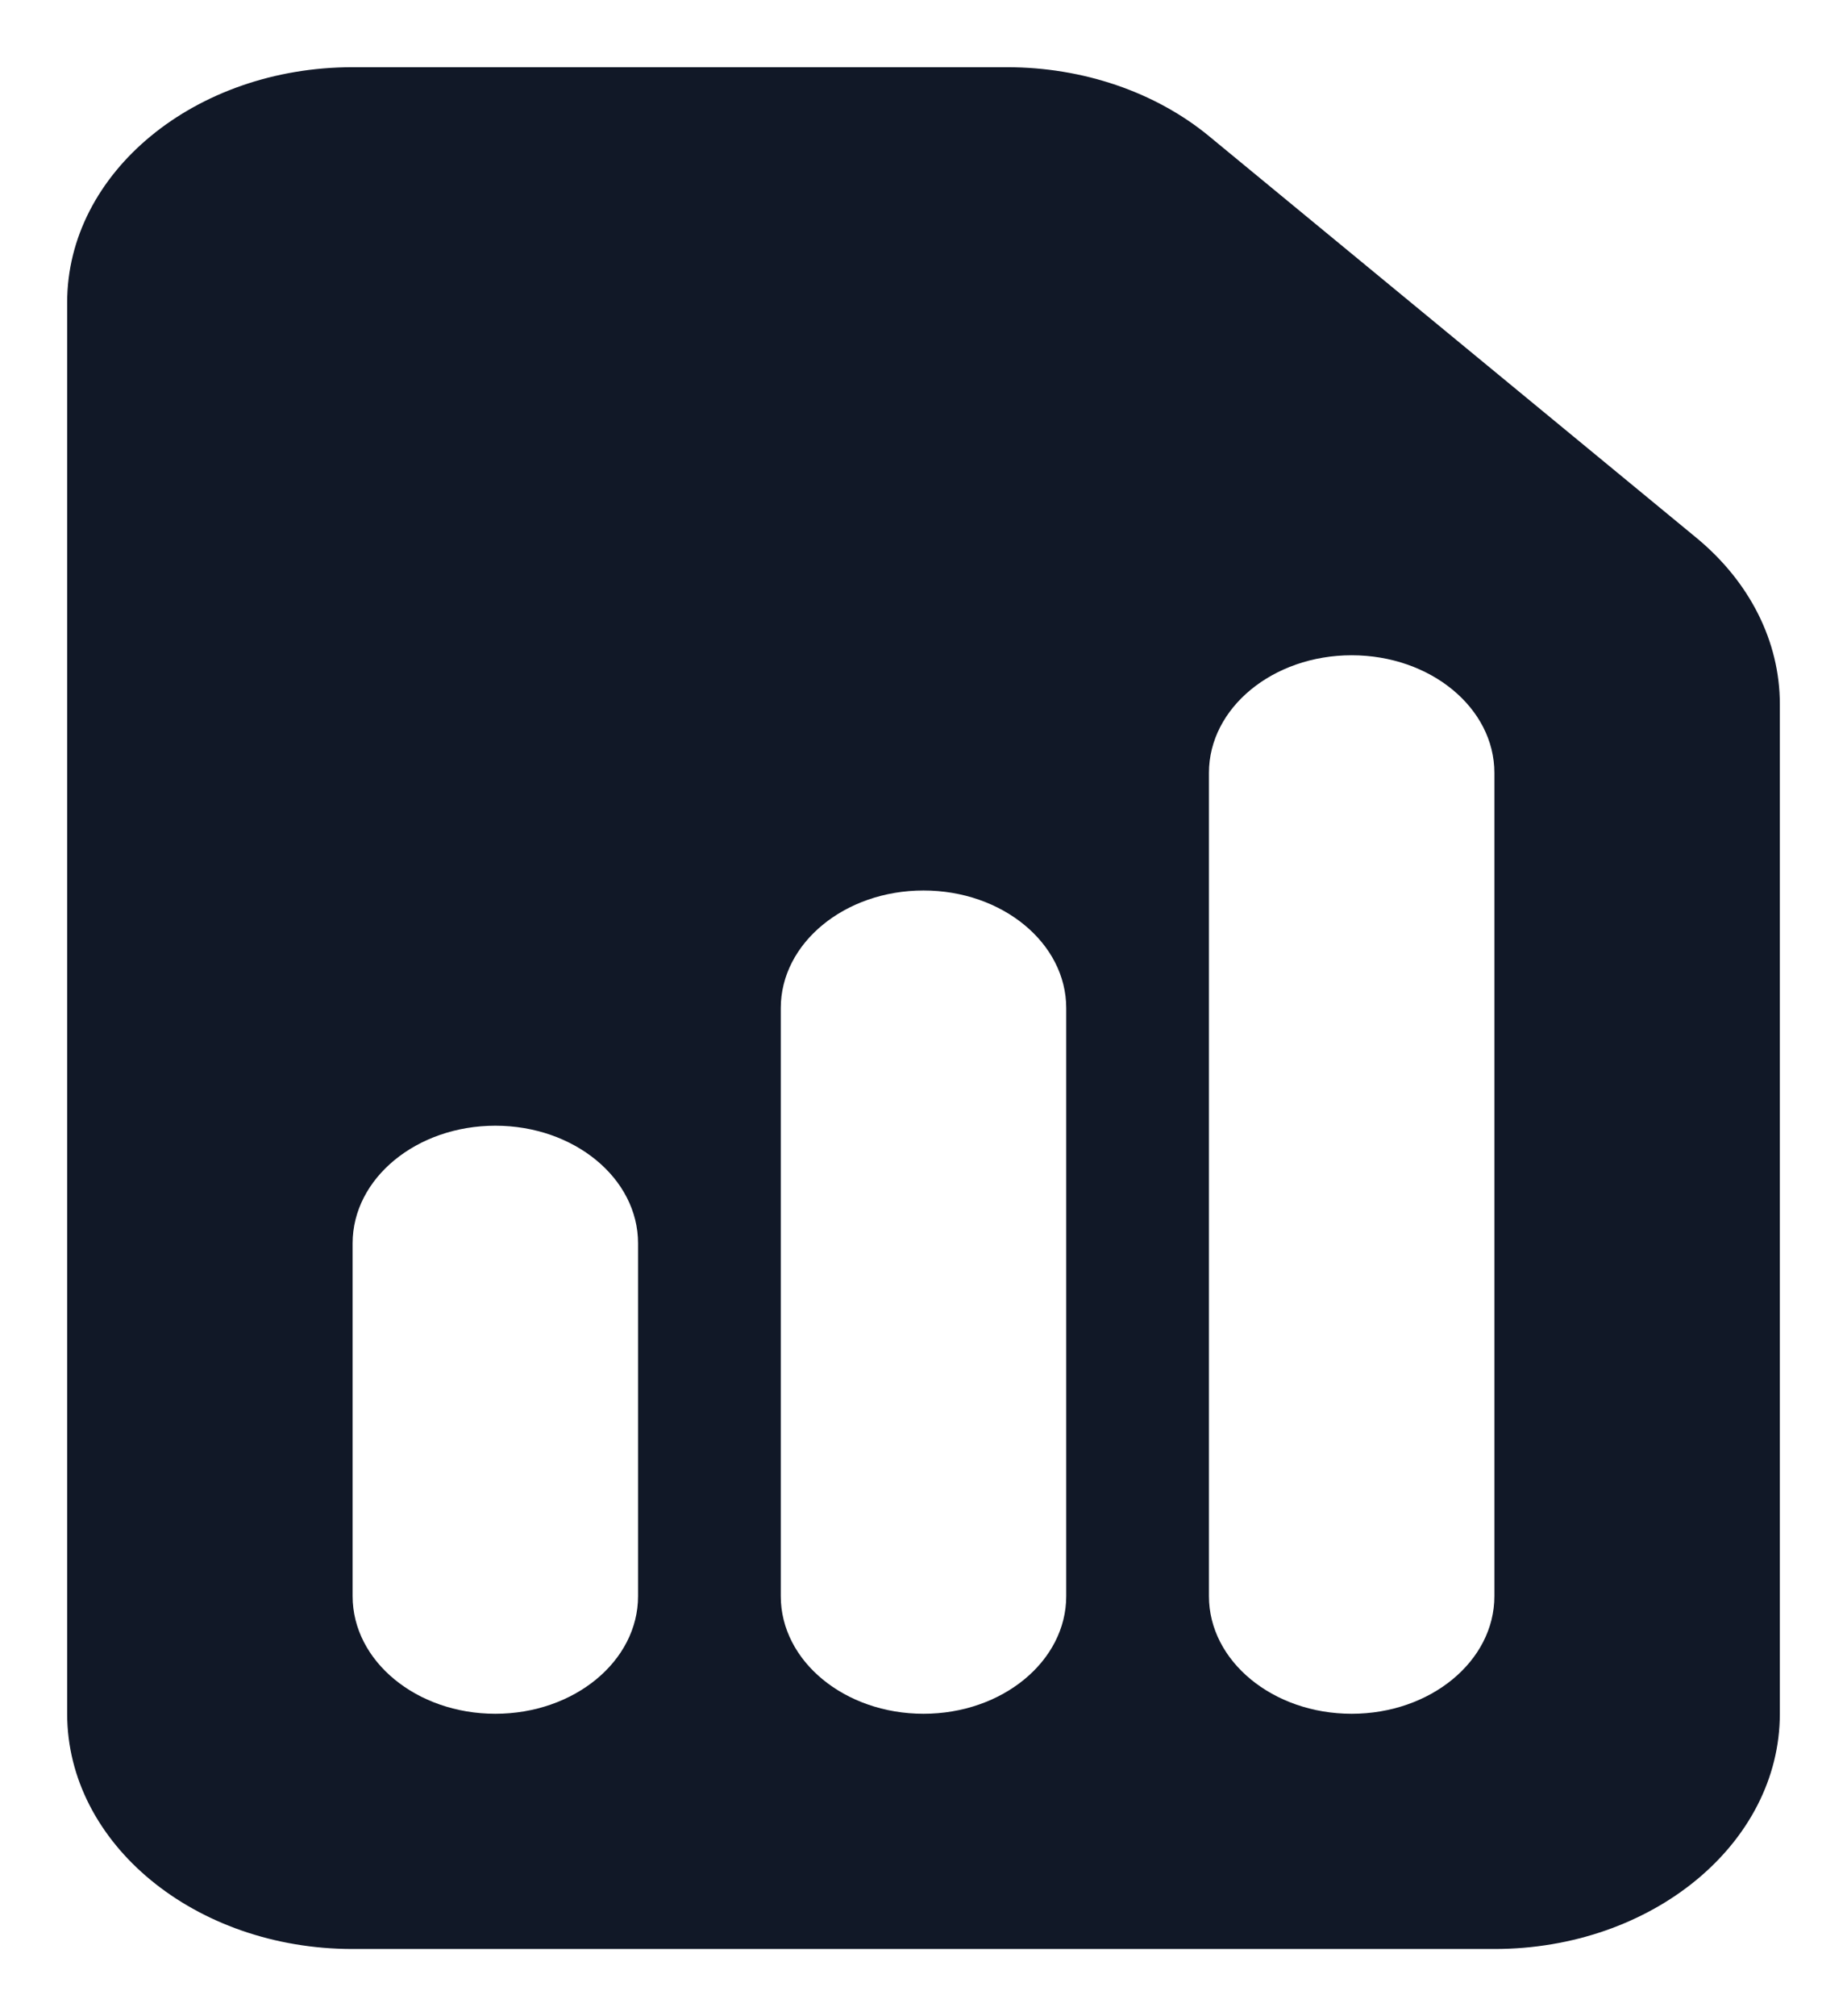 <svg width="22" height="24" viewBox="0 0 22 24" fill="none" xmlns="http://www.w3.org/2000/svg" xmlns:xlink="http://www.w3.org/1999/xlink">
<path d="M4.2,0.8C2.322,0.8 0.8,2.054 0.8,3.6L0.8,20.4C0.8,21.946 2.322,23.2 4.2,23.2L17.8,23.2C19.678,23.2 21.2,21.946 21.2,20.4L21.2,8.38C21.2,7.637 20.842,6.925 20.204,6.4L14.4,1.62C13.762,1.095 12.898,0.8 11.996,0.8L4.2,0.8ZM7.6,14.8C7.6,14.027 6.839,13.4 5.9,13.4C4.961,13.4 4.2,14.027 4.2,14.8L4.2,19C4.2,19.773 4.961,20.4 5.9,20.4C6.839,20.4 7.6,19.773 7.6,19L7.6,14.8ZM11,10.6C11.939,10.6 12.7,11.227 12.7,12L12.7,19C12.7,19.773 11.939,20.4 11,20.4C10.061,20.4 9.3,19.773 9.3,19L9.3,12C9.3,11.227 10.061,10.6 11,10.6ZM17.8,9.2C17.8,8.427 17.039,7.8 16.1,7.8C15.161,7.8 14.4,8.427 14.4,9.2L14.4,19C14.4,19.773 15.161,20.4 16.1,20.4C17.039,20.4 17.8,19.773 17.8,19L17.8,9.2Z" clip-rule="evenodd" fill-rule="evenodd" fill="#111827"/>
</svg>

